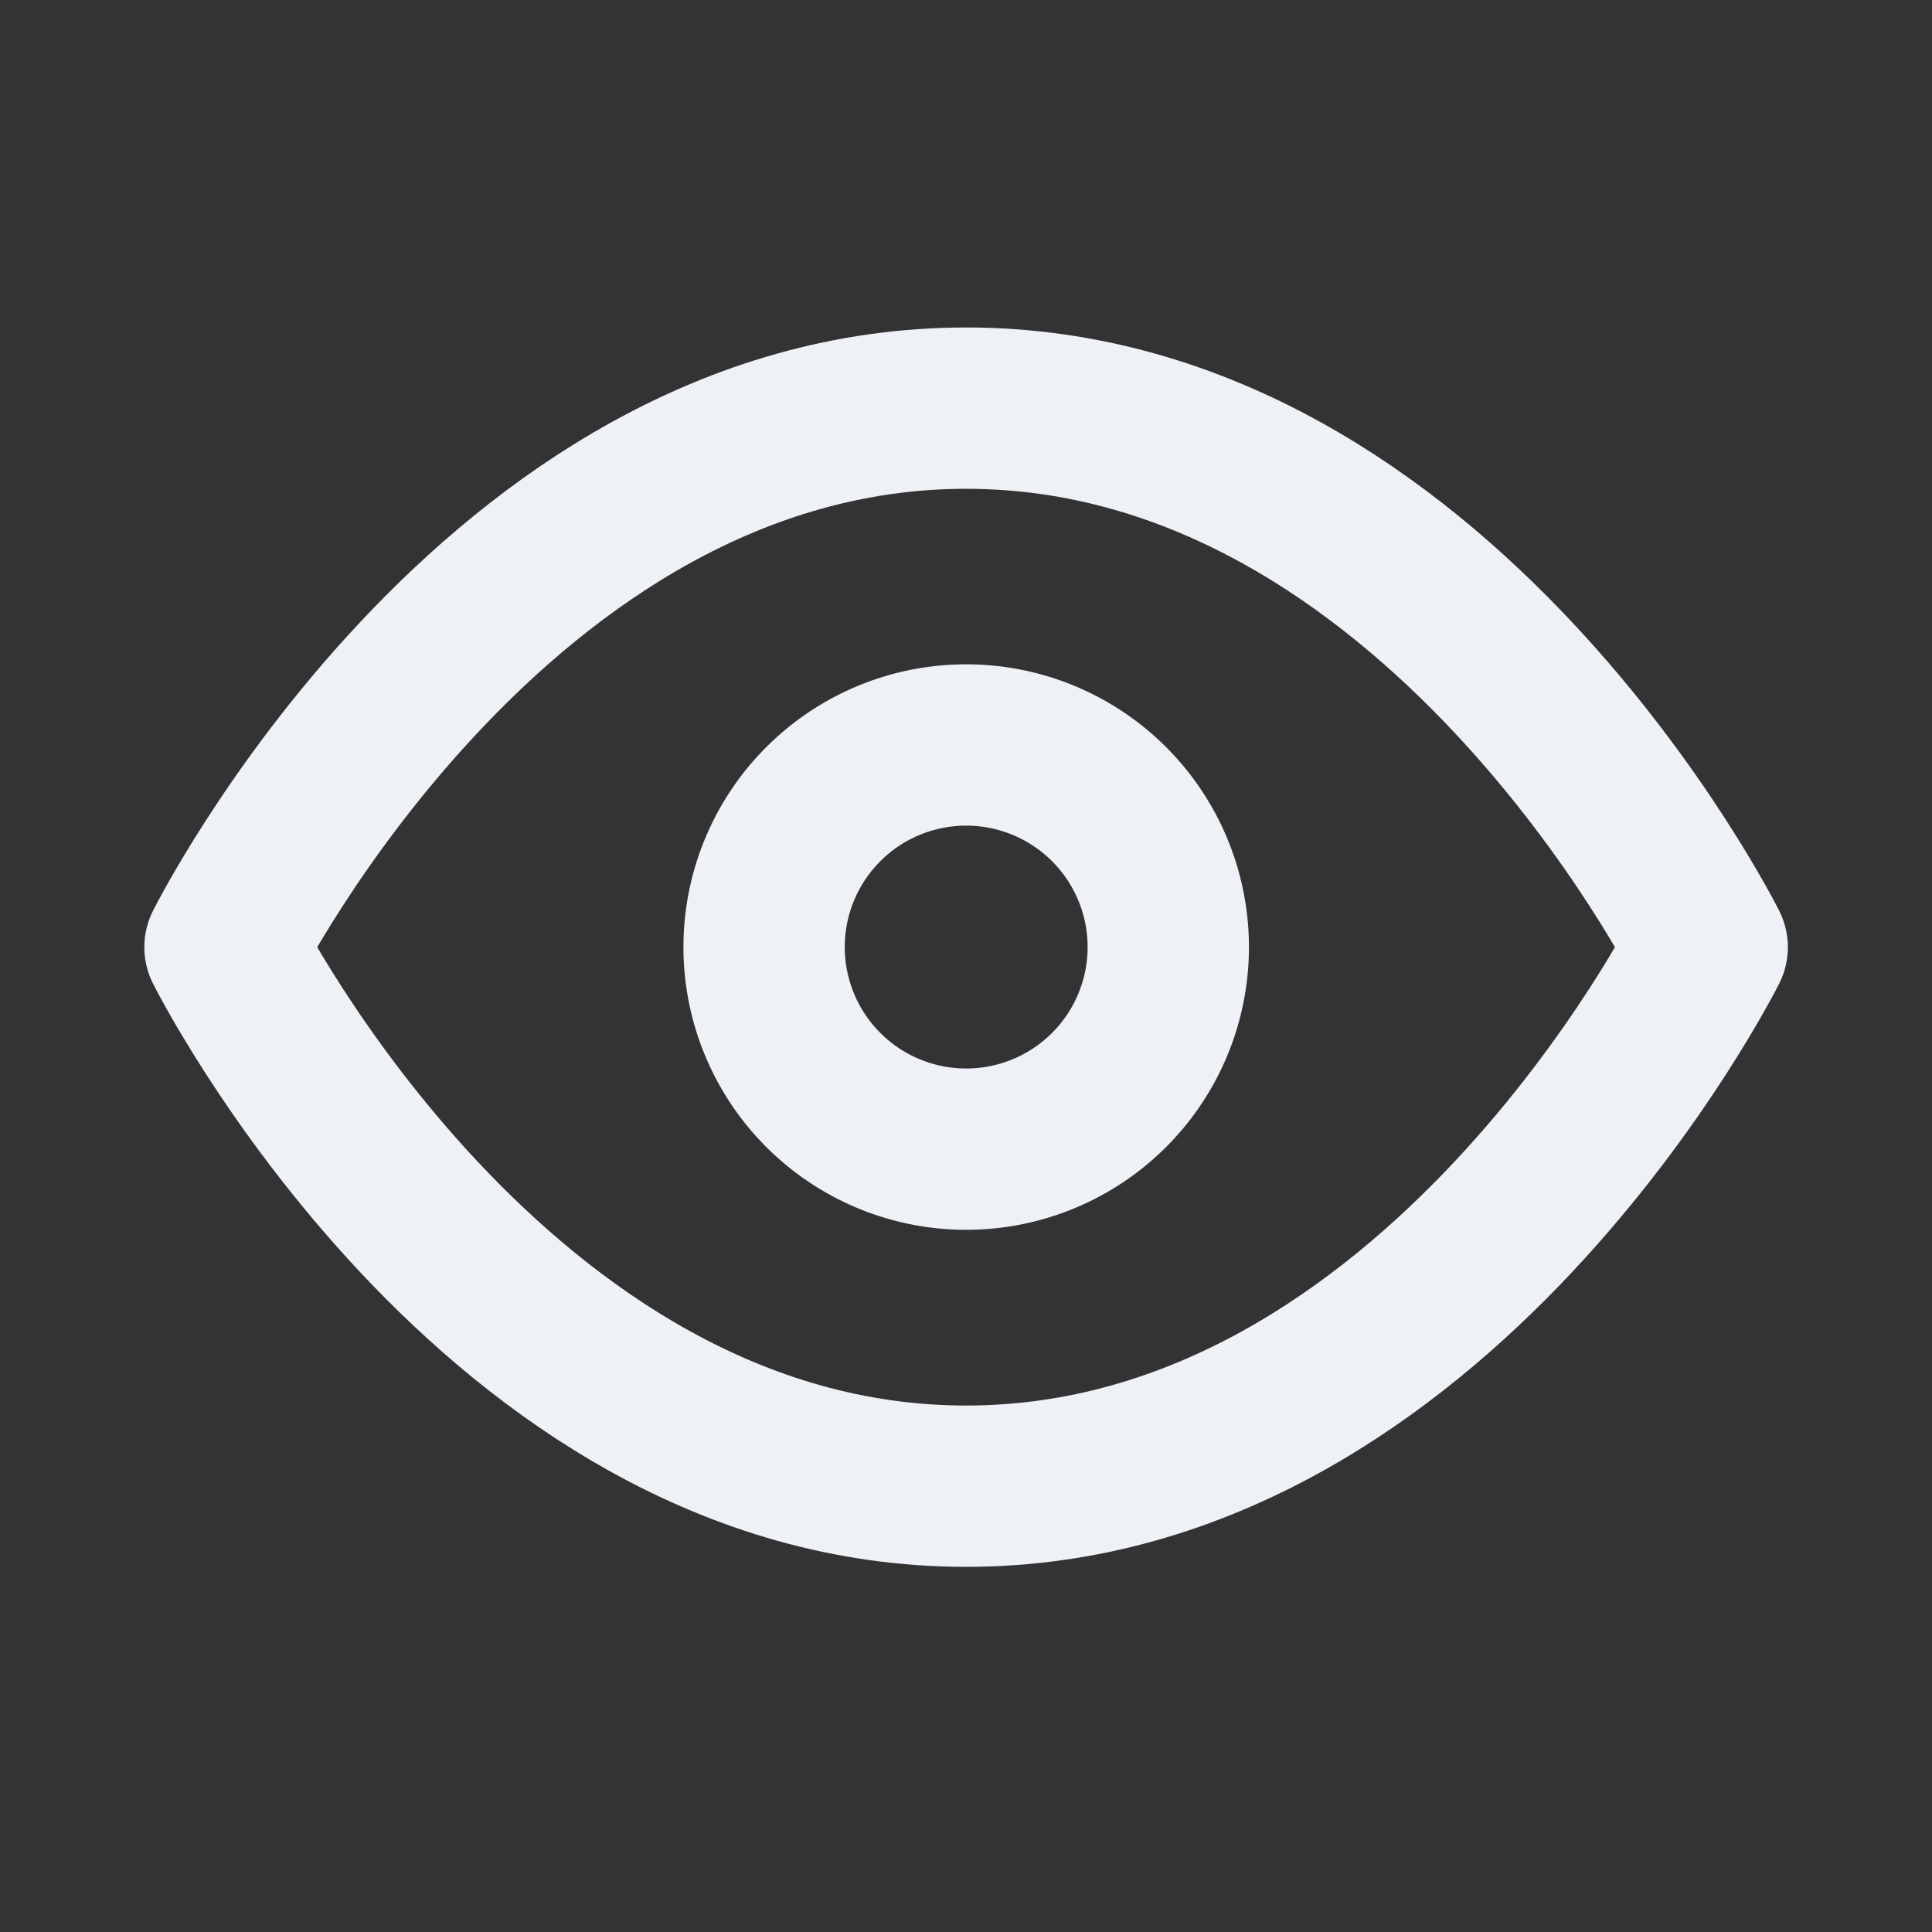 <svg xmlns="http://www.w3.org/2000/svg" width="20" height="20" viewBox="0 0 20 20"><rect x="0" y="0" width="20" height="20" fill="#333333" stroke="none"/><defs><style>.a{fill:rgba(255,255,255,0.35);opacity:0;}.b{fill:none;stroke:#eef1f6;stroke-linecap:round;stroke-linejoin:round;stroke-width:1.67px;}</style></defs><rect class="a" width="20" height="20"/><g transform="translate(0.829 -1.775)"><path class="b" d="M1.5,11.58S4.29,6,9.172,6s7.672,5.58,7.672,5.58-2.79,5.58-7.672,5.58S1.5,11.58,1.5,11.58Z"/><path class="b" d="M17.685,15.592A2.092,2.092,0,1,1,15.592,13.5,2.092,2.092,0,0,1,17.685,15.592Z" transform="translate(-6.42 -4.013)"/></g></svg>